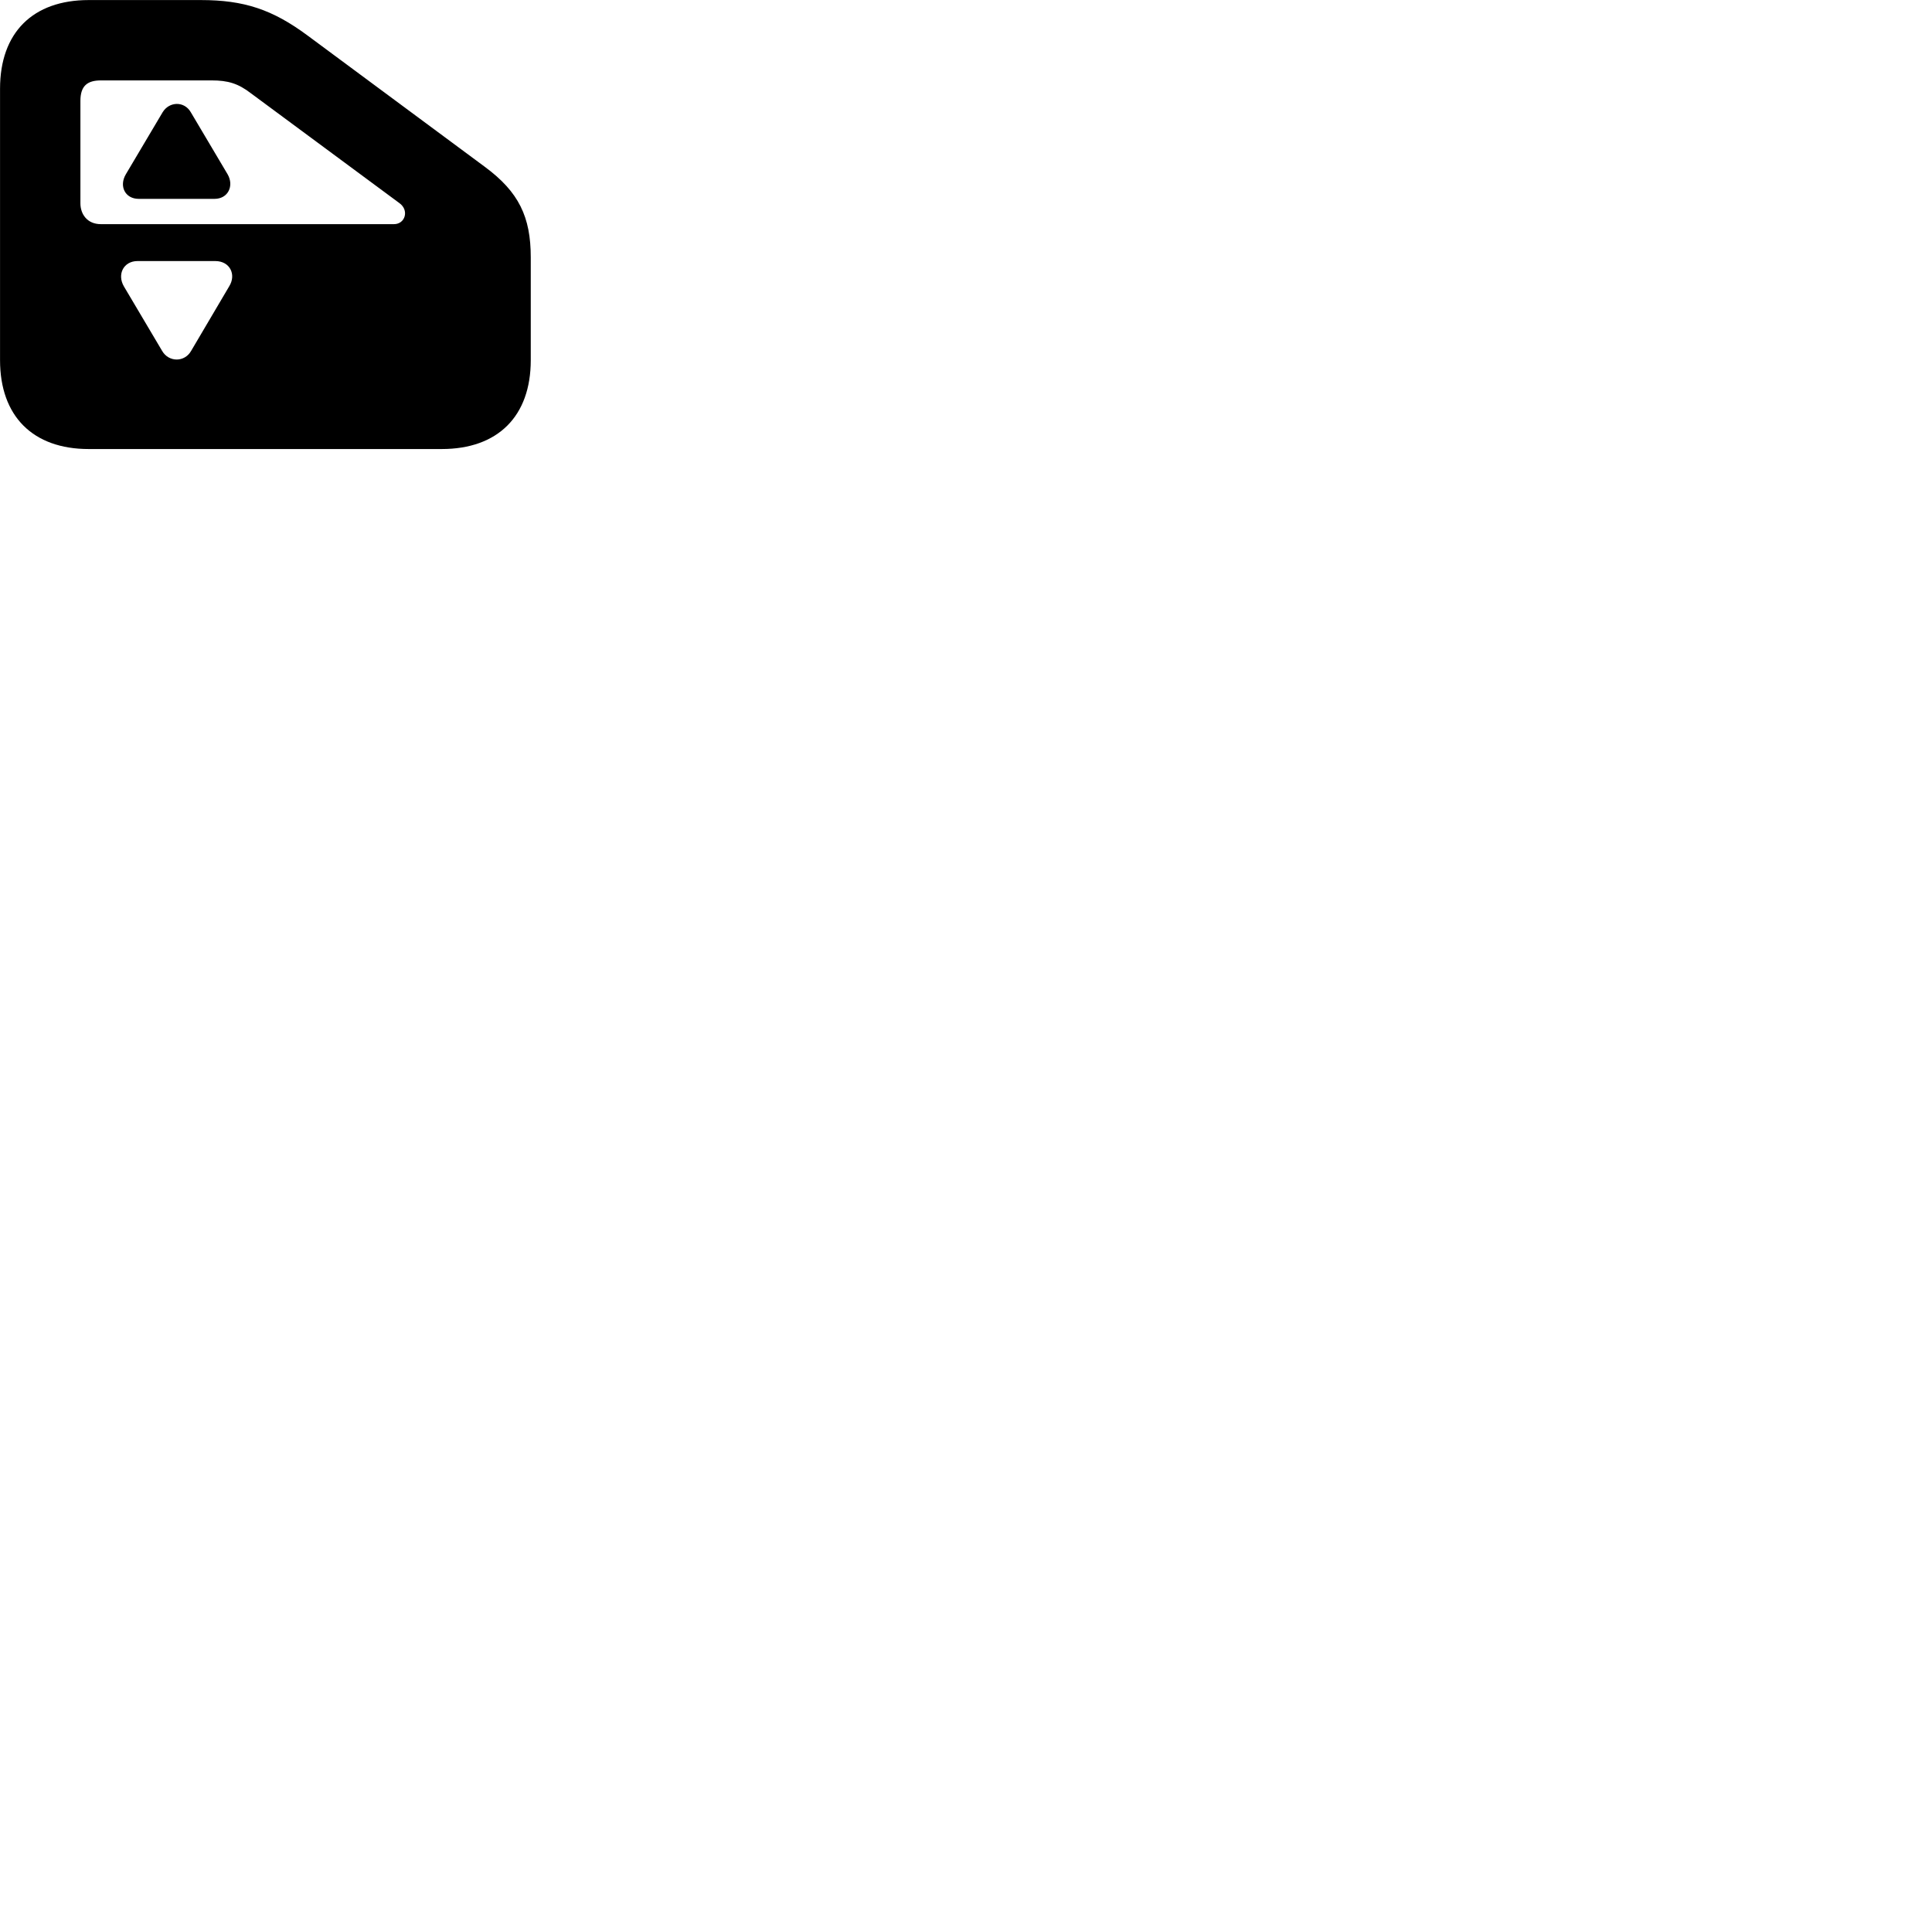 
        <svg xmlns="http://www.w3.org/2000/svg" viewBox="0 0 100 100">
            <path d="M22.862 23.242C25.772 23.242 27.472 21.543 27.472 18.642V13.322C27.472 11.223 26.852 9.932 25.092 8.633L15.912 1.833C14.102 0.492 12.632 0.003 10.392 0.003H4.592C1.702 0.003 0.002 1.683 0.002 4.593V18.642C0.002 21.543 1.702 23.242 4.592 23.242ZM20.392 11.602H5.222C4.512 11.602 4.162 11.082 4.162 10.523V5.223C4.162 4.452 4.512 4.162 5.222 4.162H10.962C11.802 4.162 12.332 4.322 12.992 4.832L20.672 10.512C21.192 10.883 20.972 11.602 20.392 11.602ZM7.182 10.293H11.102C11.812 10.293 12.122 9.613 11.782 9.023L9.872 5.803C9.532 5.223 8.762 5.253 8.422 5.803L6.512 9.023C6.152 9.633 6.472 10.293 7.182 10.293ZM7.122 13.512H11.142C11.902 13.512 12.242 14.213 11.862 14.822L9.892 18.163C9.552 18.762 8.732 18.753 8.392 18.163L6.412 14.822C6.052 14.203 6.392 13.512 7.122 13.512Z" />
        </svg>
    